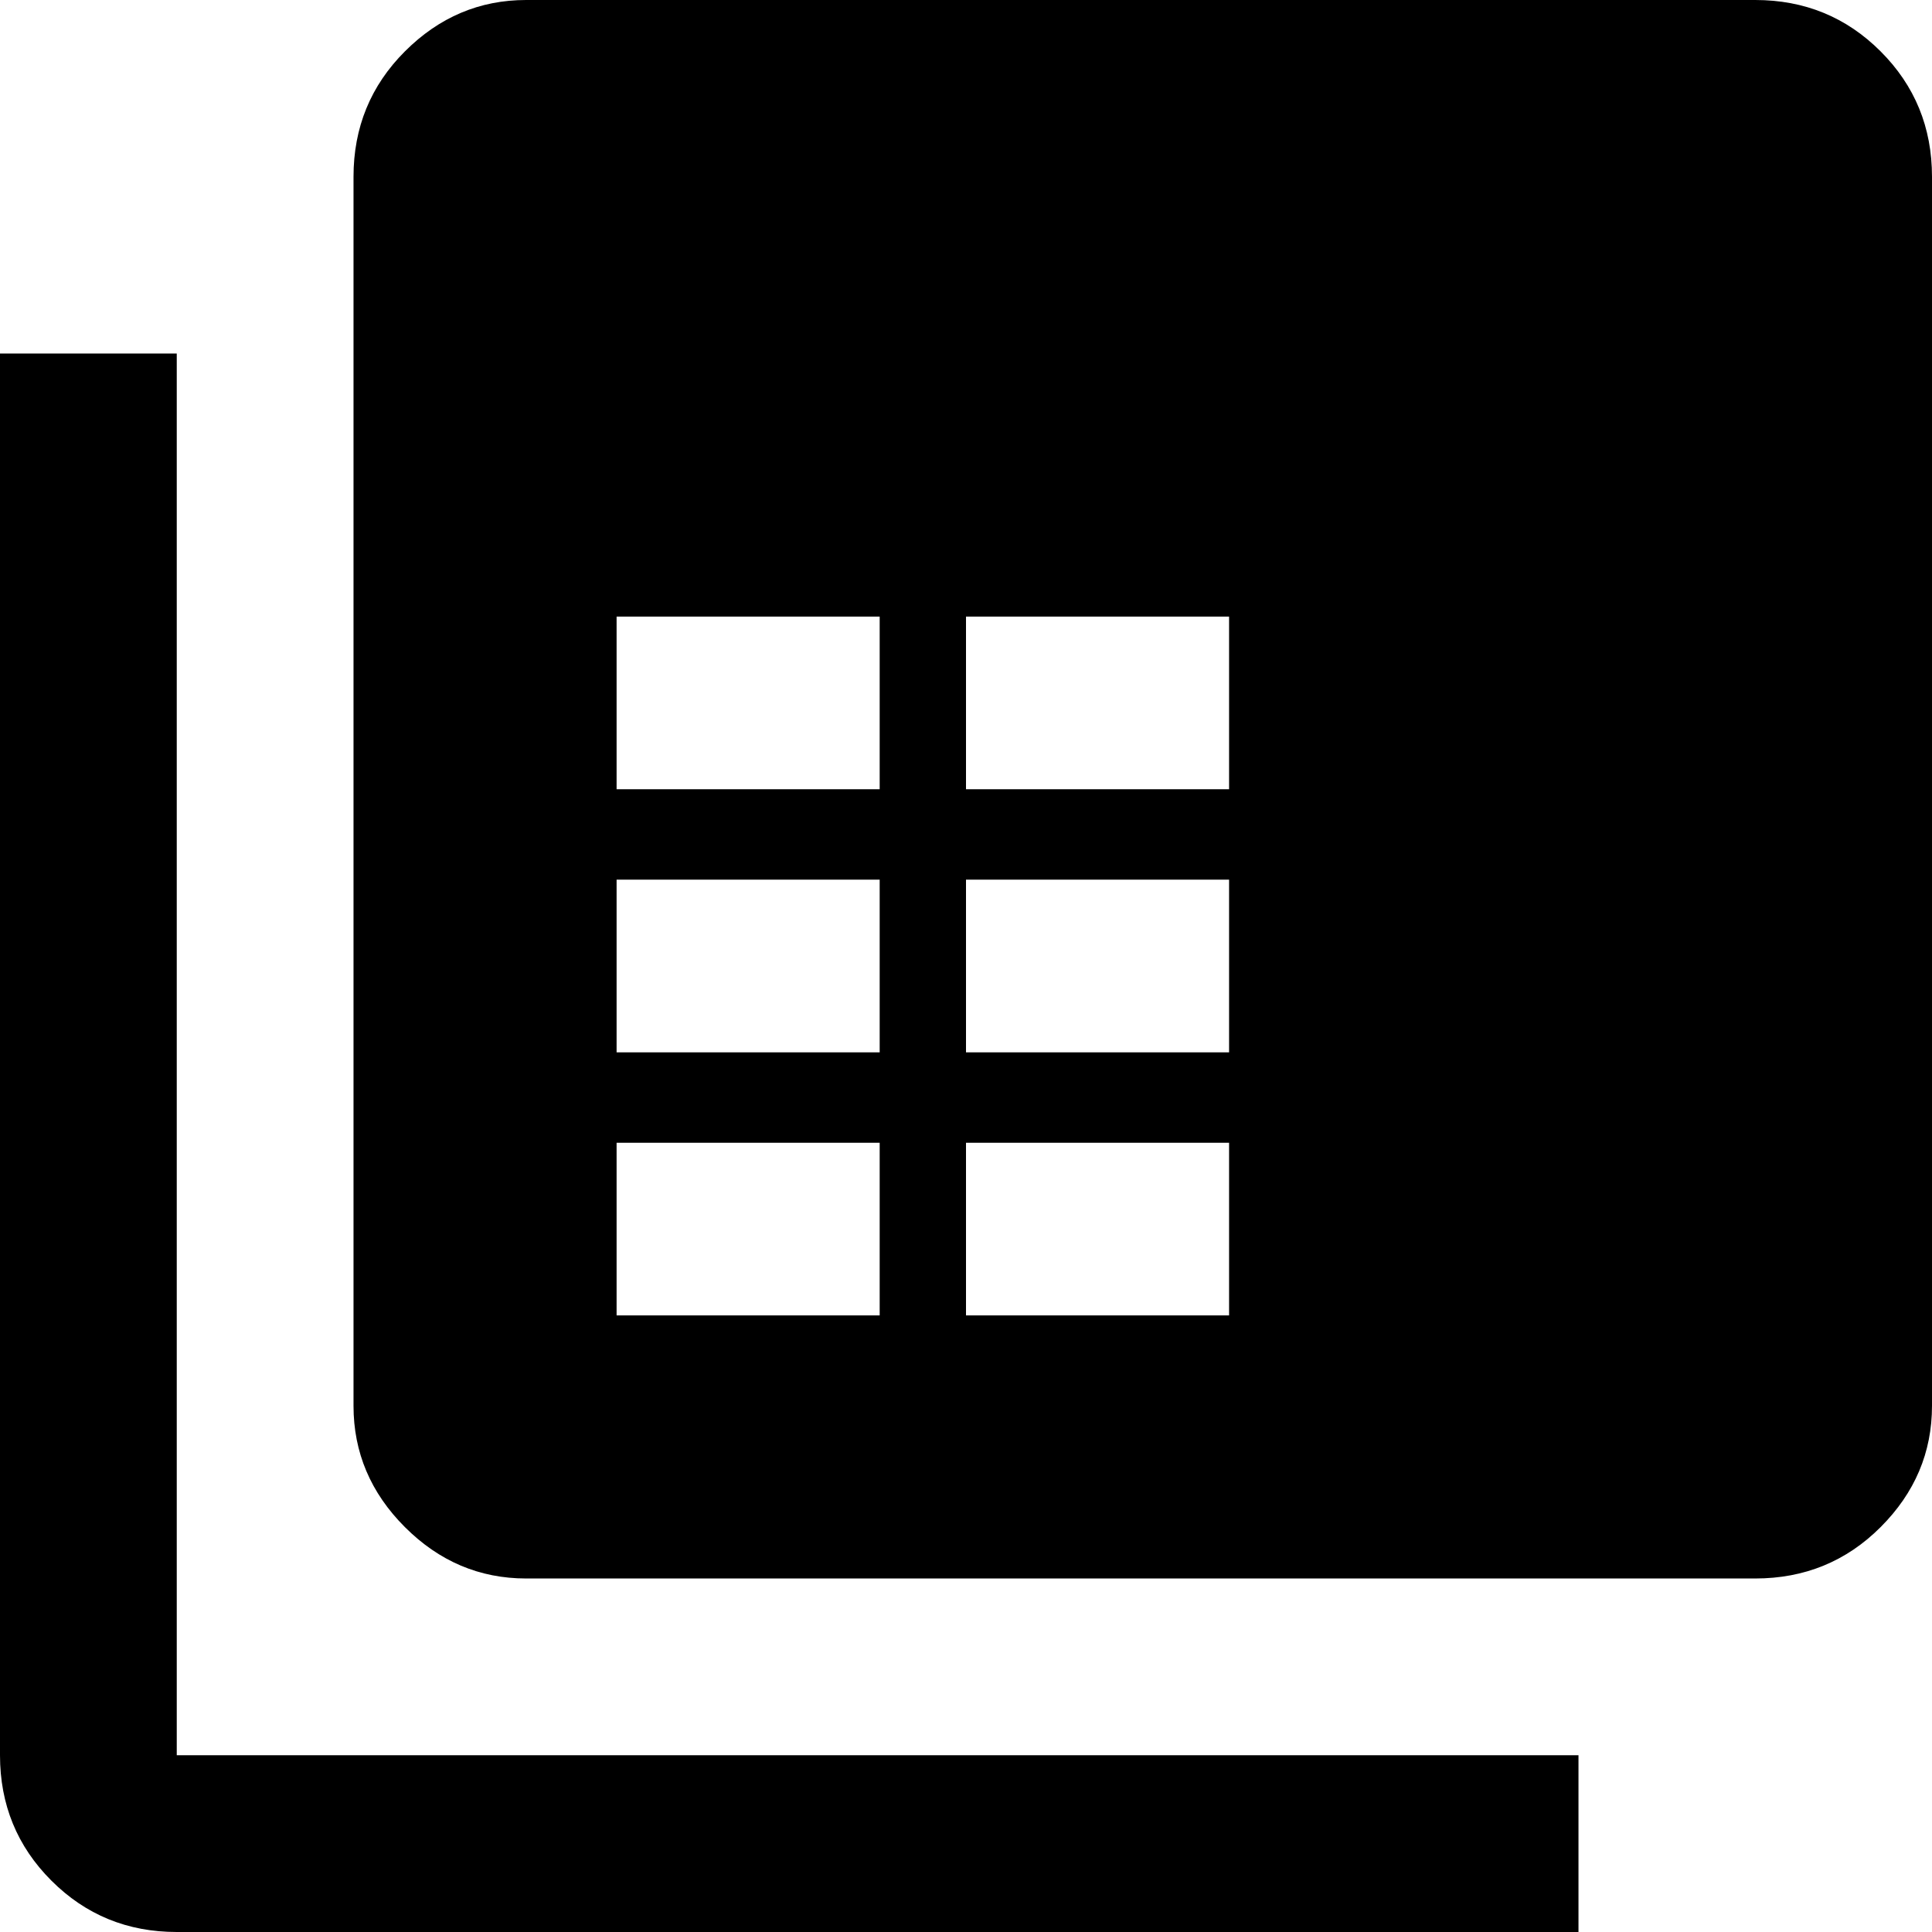 <svg xmlns="http://www.w3.org/2000/svg" viewBox="21 -43 470 470">
      <g transform="scale(1 -1) translate(0 -384)">
        <path d="M64 341V0H405V-43H64Q46 -43 33.5 -30.5Q21 -18 21 0V341ZM448 427H149Q132 427 119.5 414.5Q107 402 107 384V85Q107 68 119.5 55.5Q132 43 149 43H448Q466 43 478.5 55.5Q491 68 491 85V384Q491 402 478.5 414.5Q466 427 448 427ZM235 107H171V149H235ZM235 171H171V213H235ZM235 235H171V277H235ZM320 107H256V149H320ZM320 171H256V213H320ZM320 235H256V277H320Z" />
      </g>
    </svg>